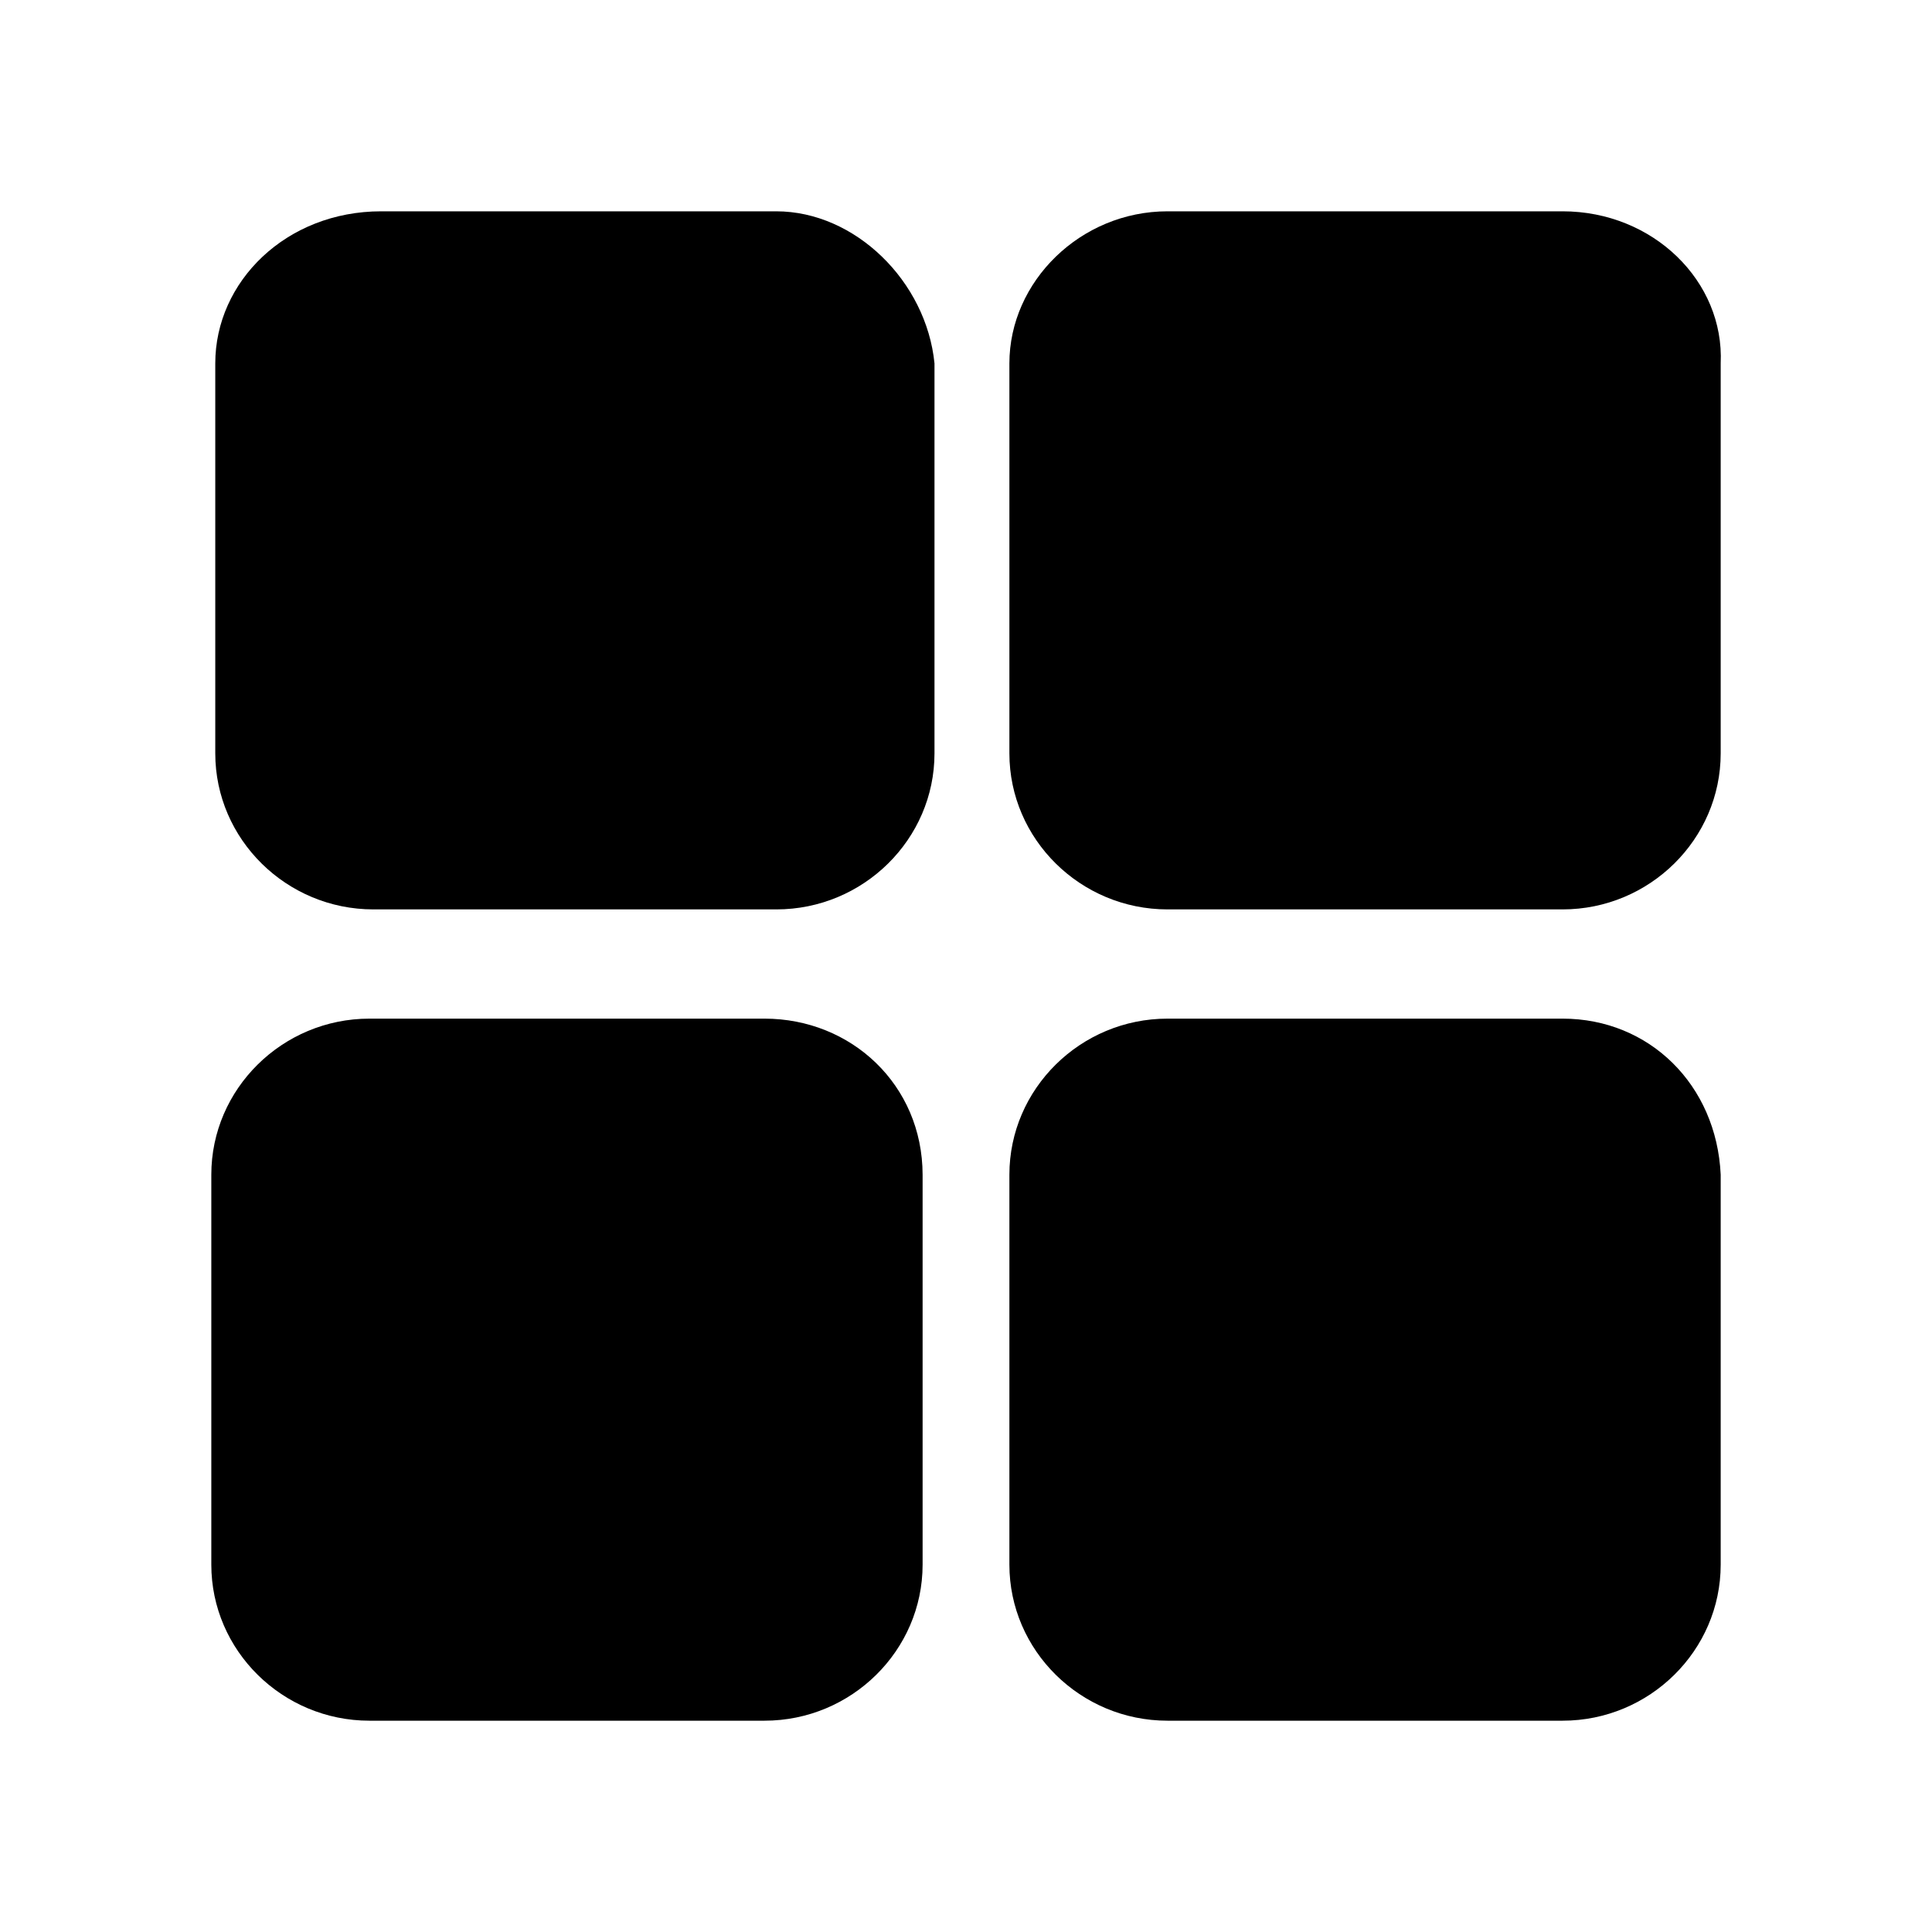 <?xml version="1.0" standalone="no"?><!DOCTYPE svg PUBLIC "-//W3C//DTD SVG 1.1//EN"
        "http://www.w3.org/Graphics/SVG/1.1/DTD/svg11.dtd">
<svg t="1685958460360" class="icon" viewBox="0 0 1024 1024" version="1.1" xmlns="http://www.w3.org/2000/svg" p-id="2207"
     xmlns:xlink="http://www.w3.org/1999/xlink" >
    <path d="M411.4 112H202c-50.3 0-87.9 37.2-87.9 80.6v206.7c0 45.5 37.7 82.7 83.8 82.7h213.6c46.1 0 83.8-37.2 83.8-82.7V192.6c-4.3-43.4-42-80.6-83.9-80.6zM828.2 112h-209.4c-46.1 0-83.8 37.2-83.8 80.6v206.7c0 45.5 37.7 82.7 83.8 82.7h209.4c46.1 0 83.8-37.2 83.8-82.7V192.6C914 149.2 876.3 112 828.2 112zM405.2 539.9h-209.4c-46.1 0-83.8 37.2-83.8 82.7v206.7c0 45.5 37.7 82.7 83.8 82.7h209.4c46.1 0 83.8-37.2 83.8-82.7V622.6c-0.1-47.6-37.8-82.7-83.8-82.7zM828.2 539.9h-209.4c-46.1 0-83.8 37.2-83.8 82.7v206.7c0 45.5 37.7 82.7 83.8 82.7h209.4c46.1 0 83.8-37.2 83.8-82.7V622.6c-2.2-47.6-37.8-82.7-83.8-82.7z"
          p-id="2208"></path>
</svg>